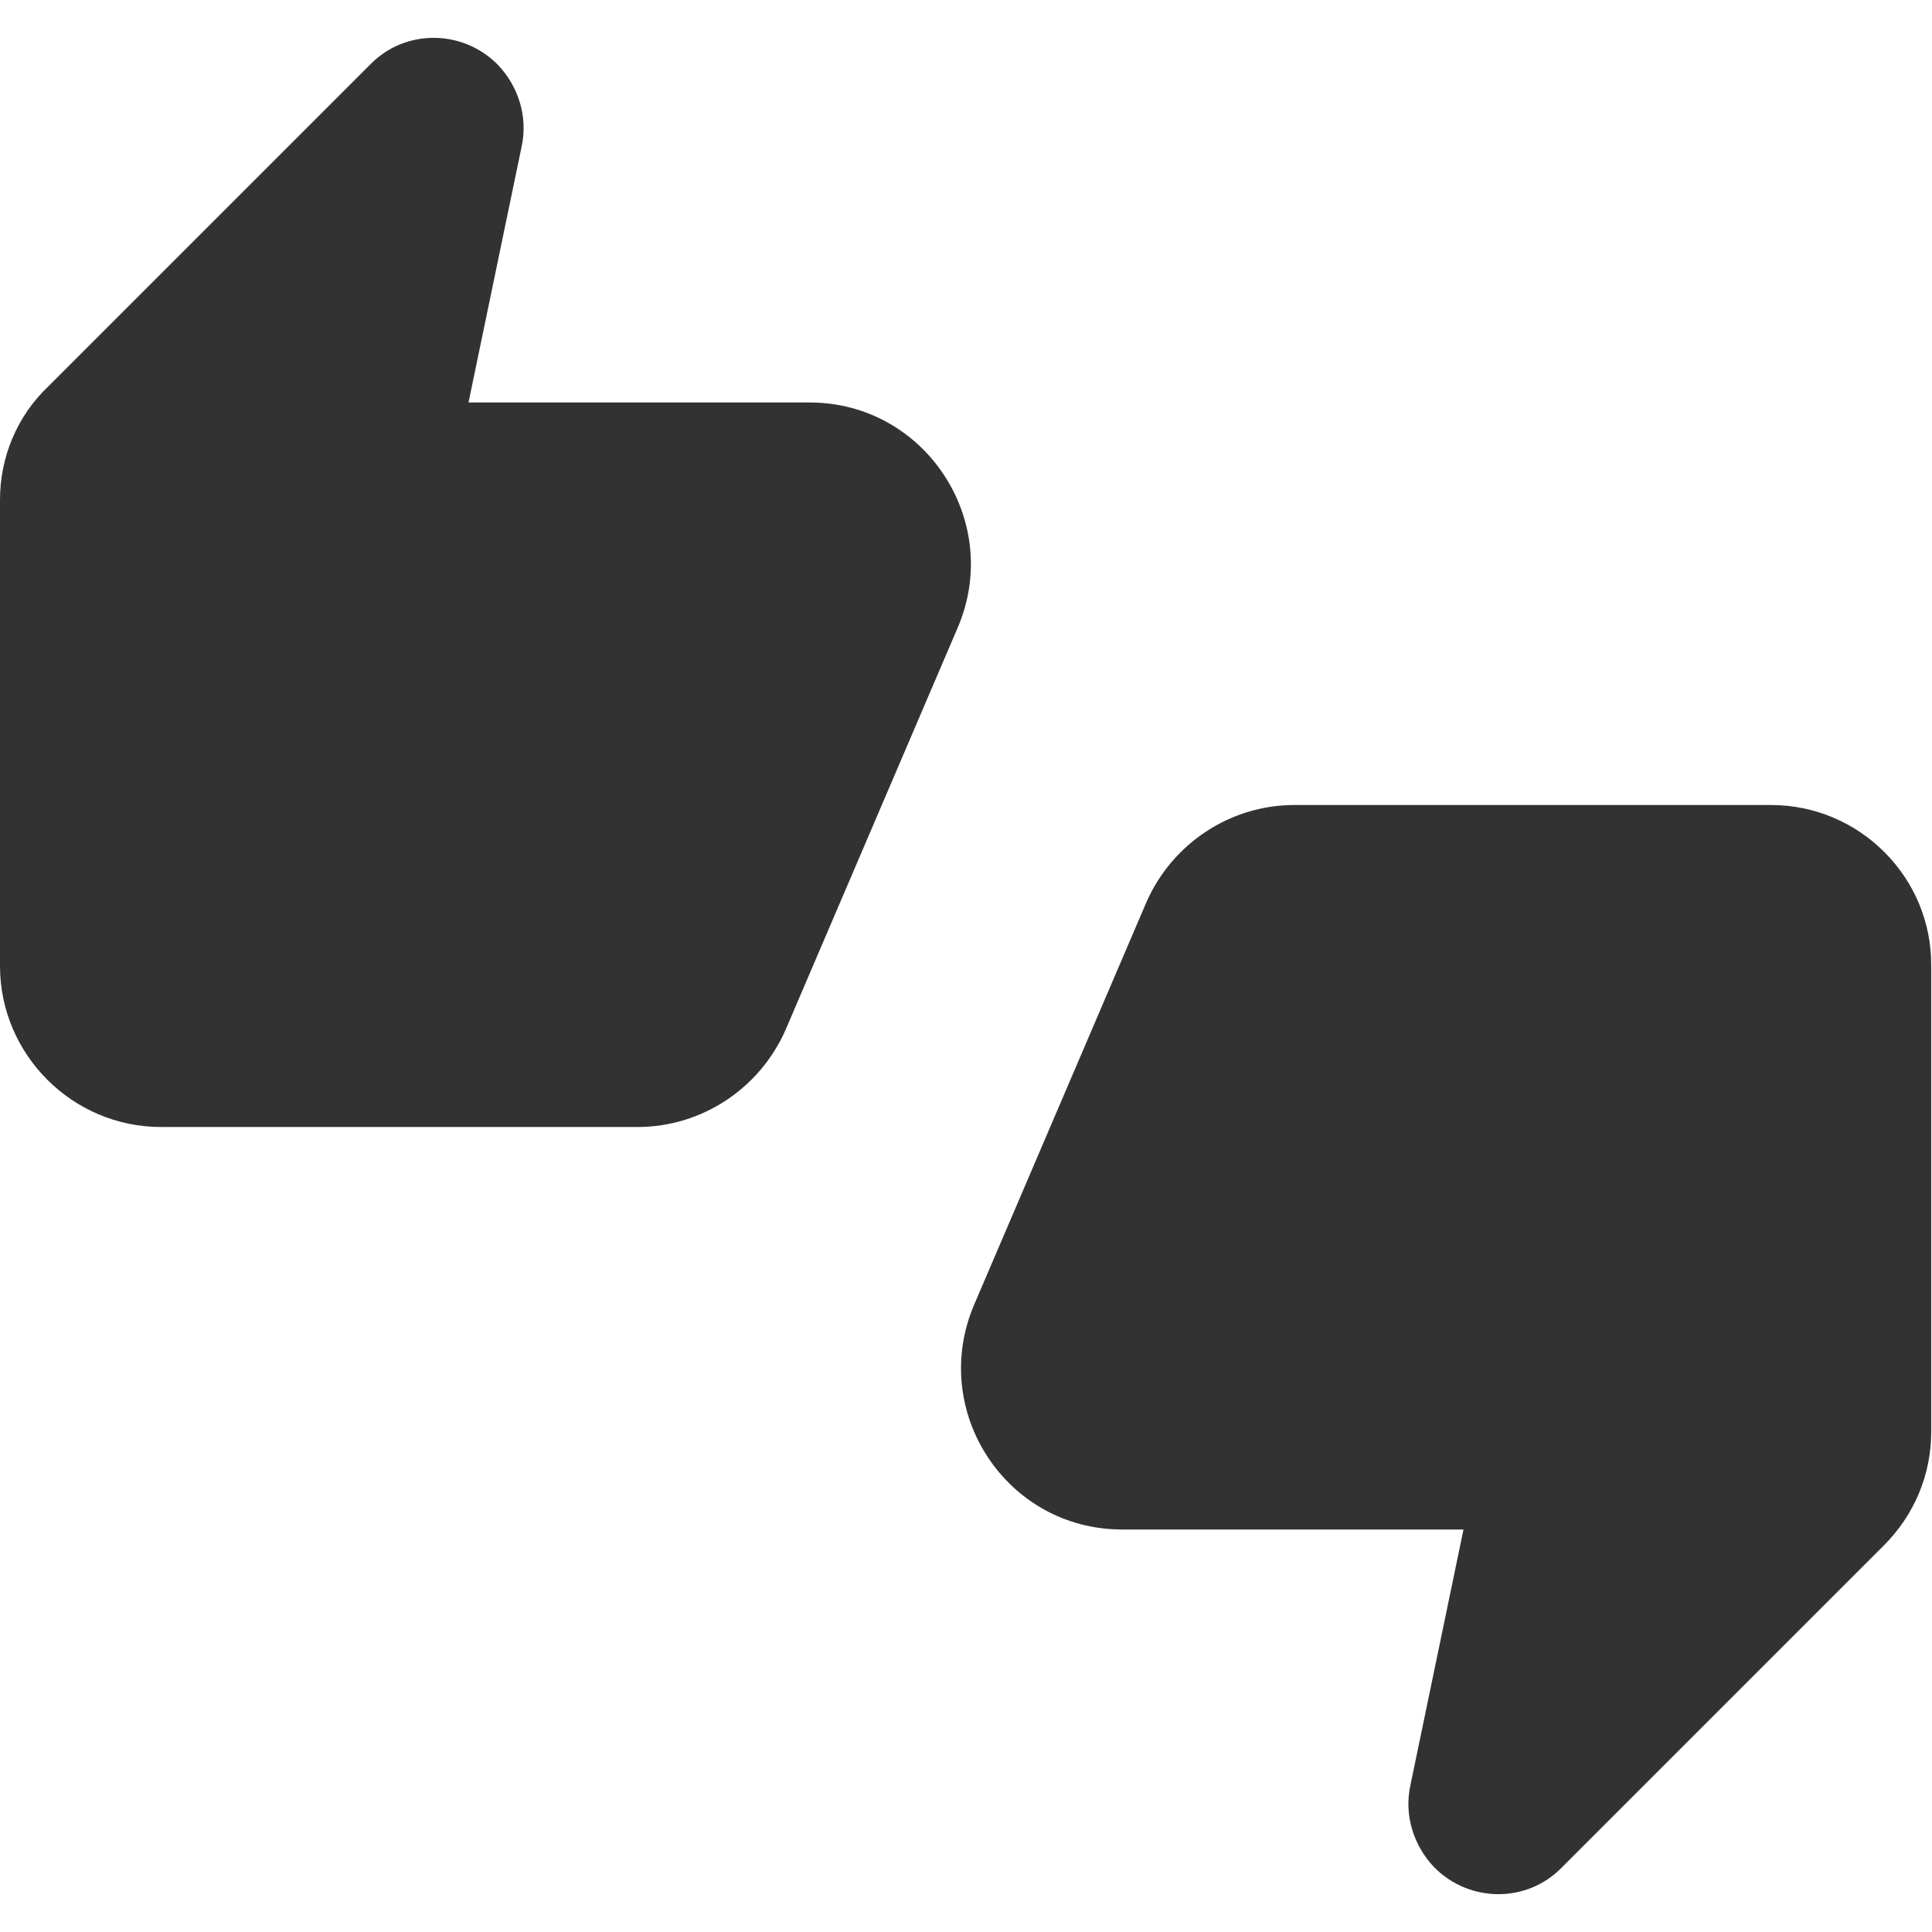 <svg width="24" height="24" viewBox="0 0 24 24" fill="none" xmlns="http://www.w3.org/2000/svg">
<g clip-path="url(#clip0_107_958)">
<path d="M10.06 5H5.82L6.48 1.82C6.56 1.45 6.44 1.07 6.18 0.8C5.74 0.36 5.03 0.36 4.6 0.8L0.6 4.8C0.21 5.17 0 5.68 0 6.21V12C0 13.1 0.9 14 2 14H7.92C8.72 14 9.44 13.52 9.76 12.79L11.9 7.79C12.46 6.47 11.49 5 10.06 5ZM22 10H16.08C15.28 10 14.56 10.48 14.24 11.21L12.1 16.21C11.54 17.53 12.5 19 13.94 19H18.18L17.52 22.18C17.44 22.55 17.56 22.93 17.82 23.2C18.26 23.64 18.97 23.64 19.4 23.2L23.4 19.2C23.78 18.82 23.99 18.32 23.99 17.79V12C24 10.9 23.1 10 22 10Z" fill="#323232"/>
</g>
<defs>
<clipPath id="clip0_107_958">
<rect width="24" height="24" fill="white"/>
</clipPath>
</defs>
</svg>

